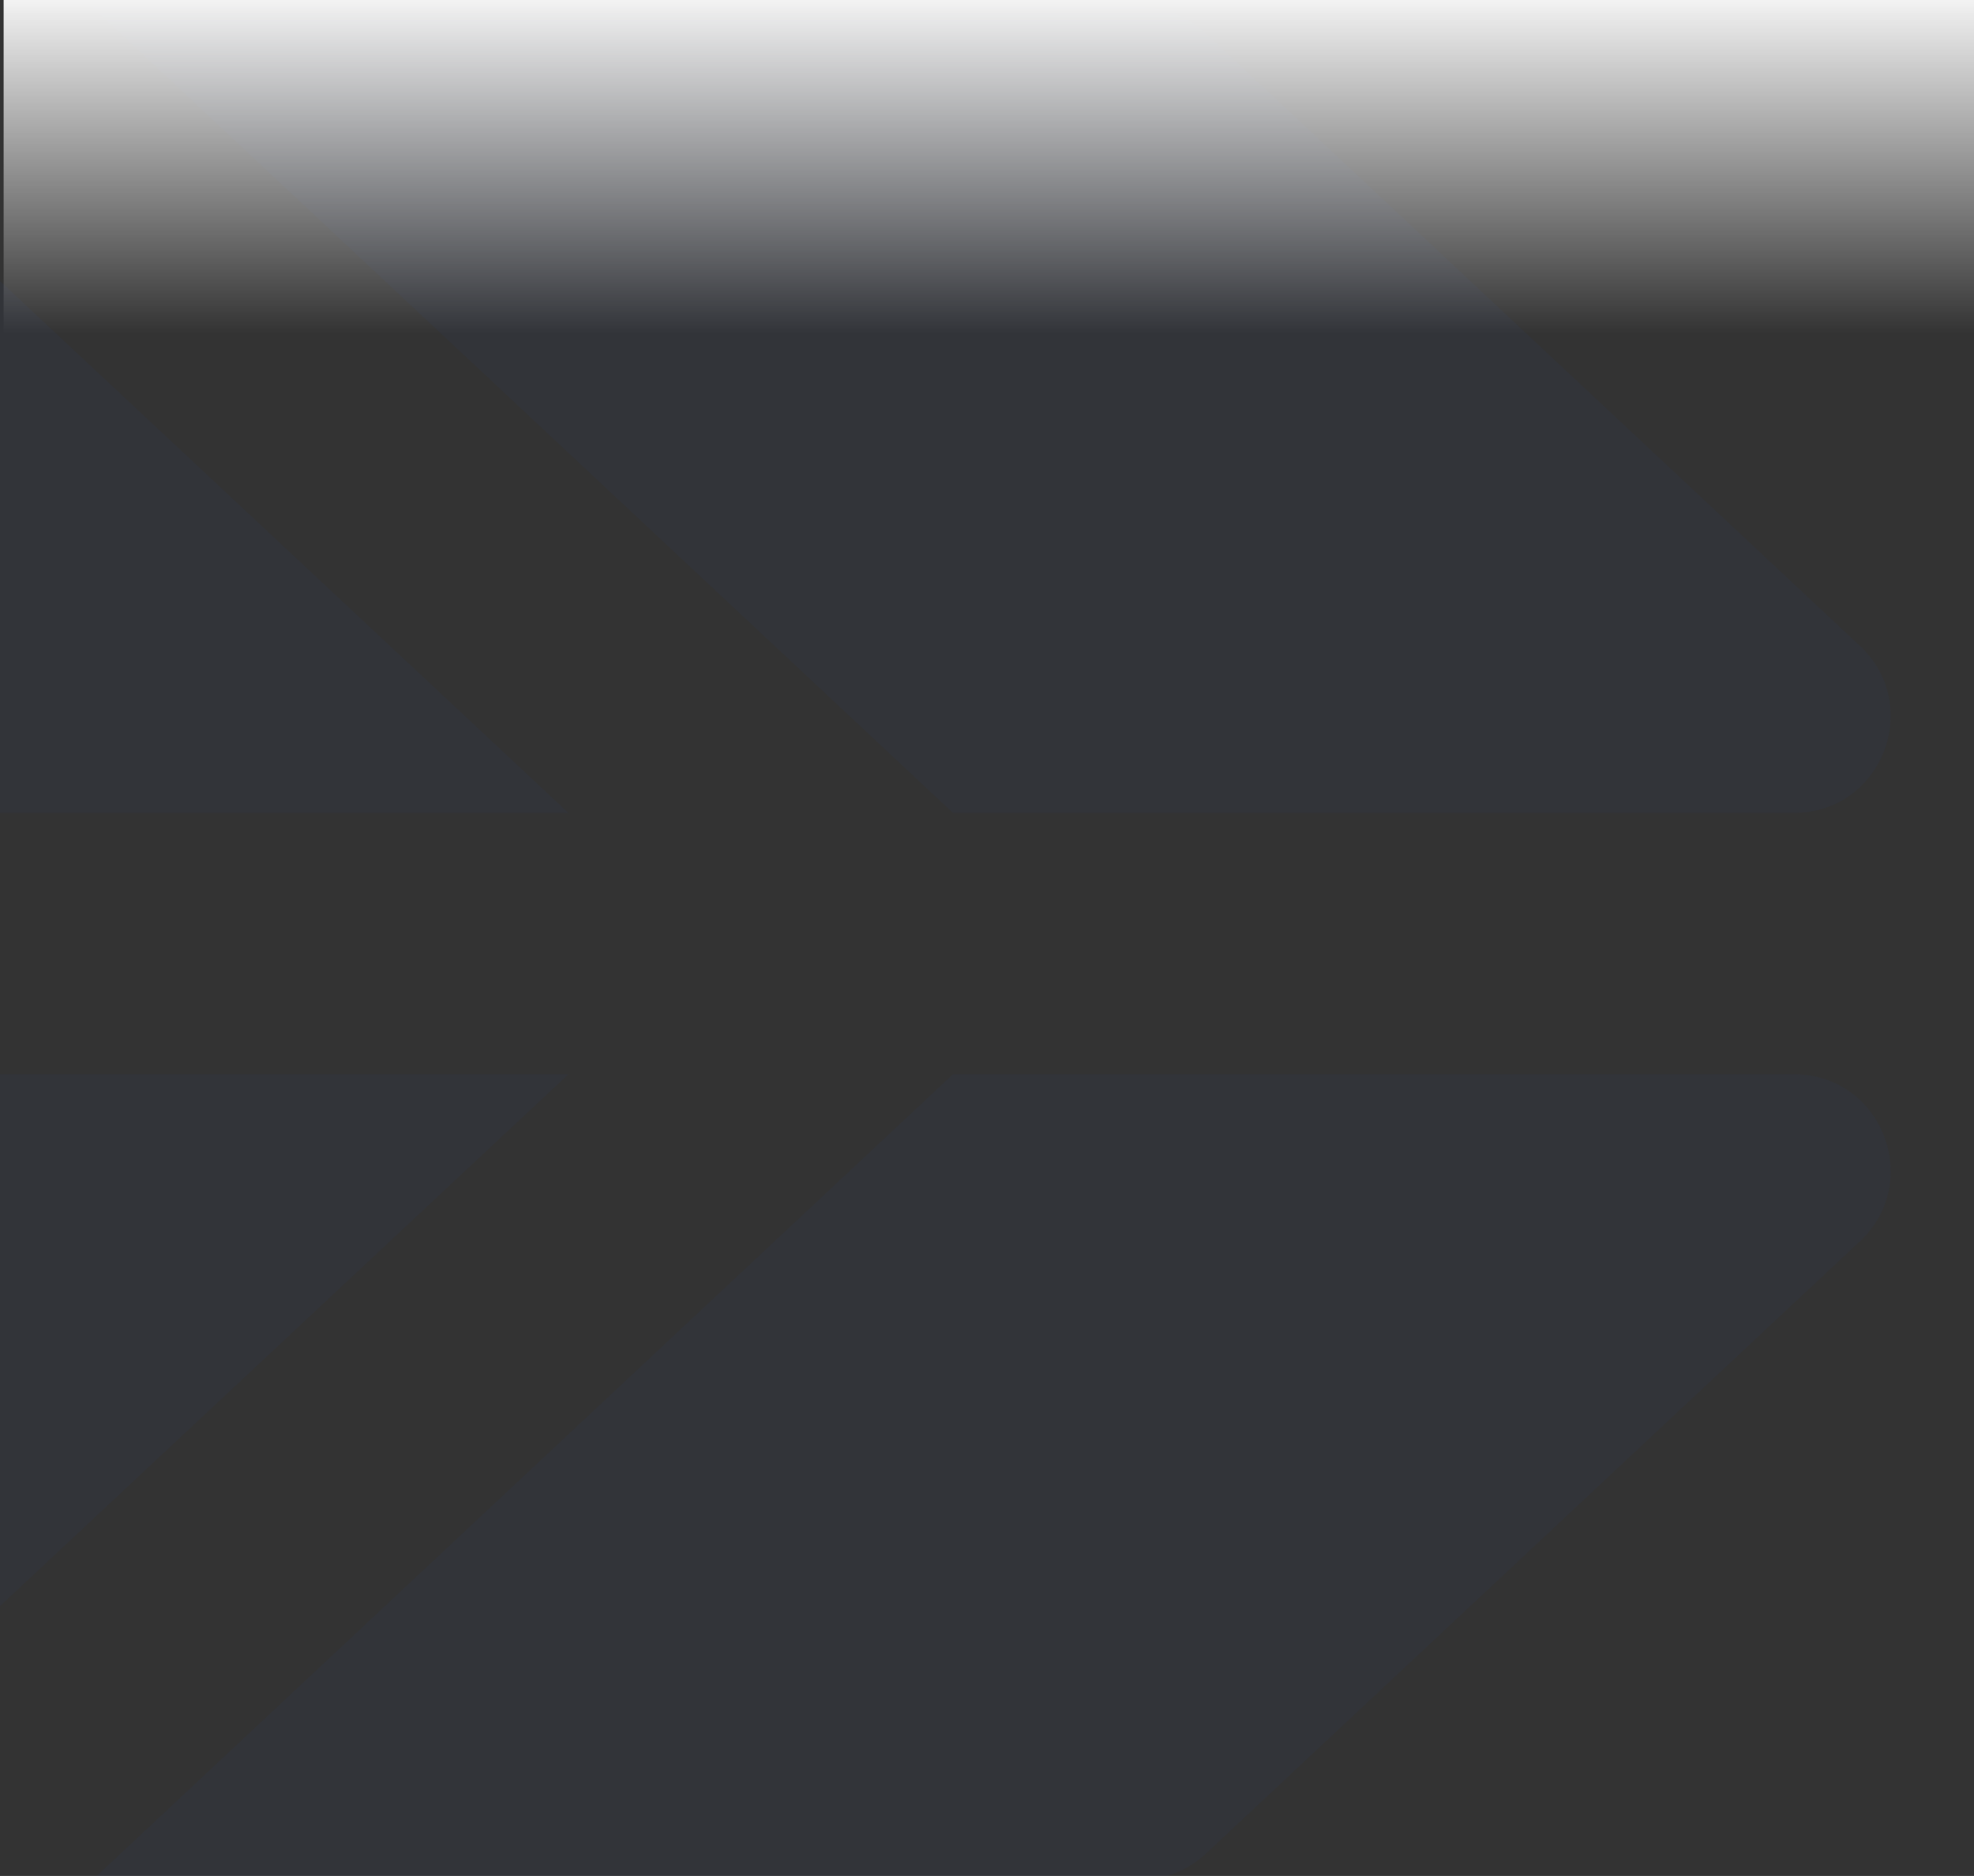 <svg width="544" height="517" viewBox="0 0 544 517" fill="none" xmlns="http://www.w3.org/2000/svg">
<rect x="0" y="0" width="544" height="517" fill="#333333" stroke="none"/>
<g opacity="0.03">
<path d="M494.404 224.039H262.622L25.484 2H314.088C320.836 2 327.345 4.572 332.277 9.186L512.58 178.006C530.186 194.499 518.519 224.039 494.391 224.039H494.404Z" fill="#0043FF"/>
<path d="M156.665 224.039H-290.031V2H-80.647L156.665 224.039Z" fill="#0043FF"/>
<path d="M494.404 296.051H262.622L25.484 518.09H314.088C320.836 518.09 327.345 515.518 332.277 510.904L512.58 342.084C530.186 325.591 518.519 296.051 494.391 296.051H494.404Z" fill="#0043FF"/>
<path d="M156.665 296.051H-290.031V518.09H-80.647L156.665 296.051Z" fill="#0043FF"/>
</g>
<rect x="1" y="-6" width="543" height="98" fill="url(#paint0_linear_2560_8361)"/>
<defs>
<linearGradient id="paint0_linear_2560_8361" x1="249.516" y1="-6" x2="249.516" y2="92" gradientUnits="userSpaceOnUse">
<stop stop-color="white"/>
<stop offset="1" stop-color="white" stop-opacity="0"/>
</linearGradient>
</defs>
</svg>

